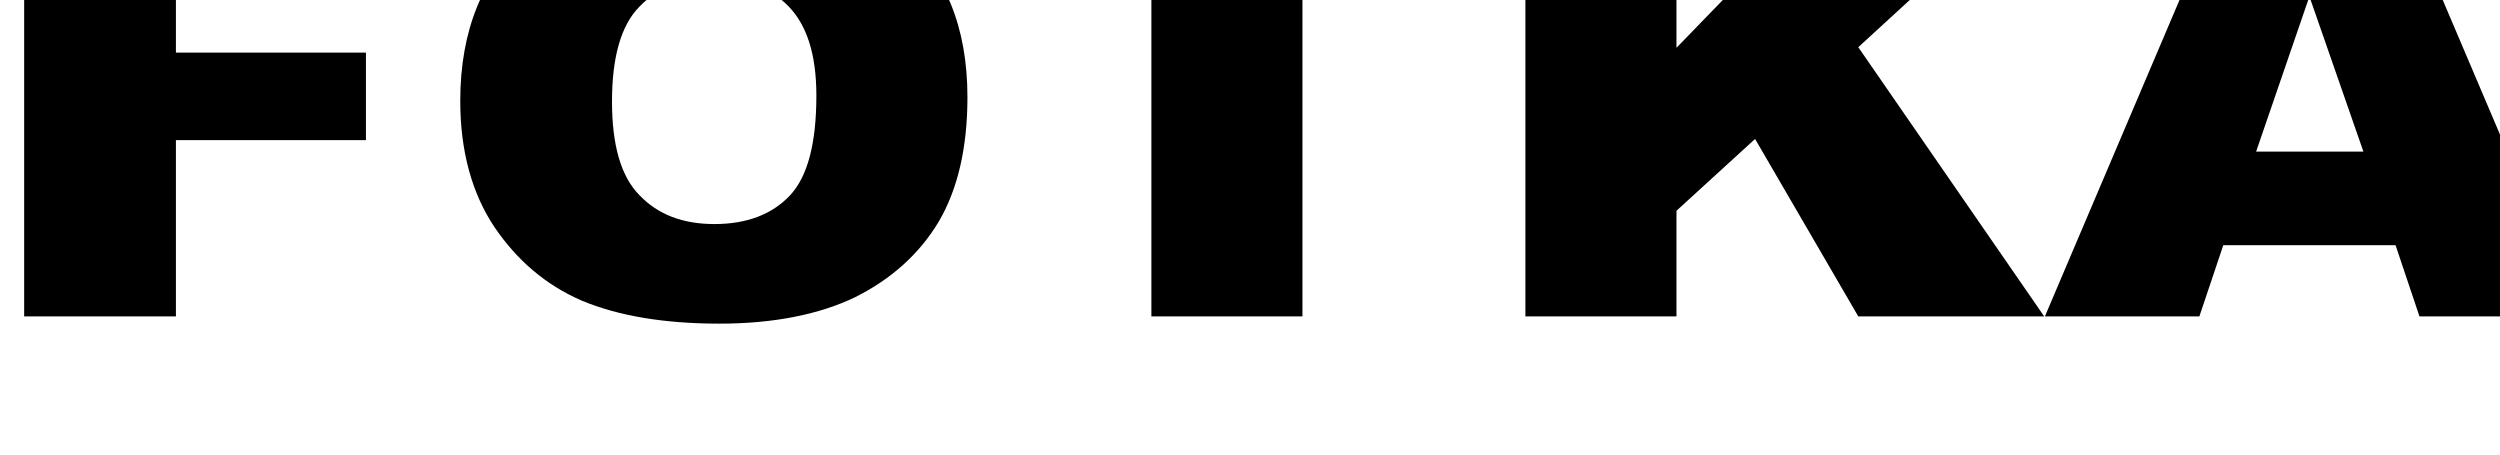 <svg xmlns="http://www.w3.org/2000/svg" viewBox="0 0 1100 200"  fill-rule="nonzero" stroke-linejoin="round" stroke-miterlimit="2" xmlns:v="https://vecta.io/nano"><path d="M10.634-50.941h164.513v40.9H77.401v33.198h83.61v38.51h-83.61v77.551H10.634V-50.941zm191.879 95.345c0-31.073 9.925-55.242 29.474-72.505s46.918-26.027 81.805-26.027c35.79 0 63.459 8.499 82.708 25.496 19.549 16.997 29.173 40.635 29.173 71.442 0 22.044-4.211 40.369-12.632 54.711-8.421 14.076-20.752 25.231-36.692 33.198-15.94 7.702-36.091 11.686-59.85 11.686-24.361 0-44.512-3.453-60.452-10.092-15.94-6.905-28.572-17.794-38.497-32.401-9.925-14.873-15.038-33.464-15.038-55.507zm66.768.266c0 19.122 3.91 32.933 12.03 41.166 8.12 8.499 18.948 12.748 33.083 12.748s25.263-4.249 33.083-12.482 11.729-22.84 11.729-44.087c0-18.06-4.211-31.073-12.331-39.307S327.627-9.775 313.792-9.775c-13.534 0-24.361 4.249-32.482 12.748-8.12 8.233-12.03 22.309-12.03 41.697zm169.361-95.611h202.107v47.009h-67.67v143.15h-66.467V-3.933h-67.971v-47.009zm232.537 0h66.467v71.974l69.775-71.974h88.422l-78.196 71.708 81.805 118.451h-81.805l-45.414-78.082-34.587 31.605v46.477h-66.467V-50.941zm382.861 158.82h-75.79l-10.526 31.339h-67.971l80.903-190.159h72.482l80.903 190.159h-69.474l-10.526-31.339zm-14.135-41.166l-23.76-68.255-23.459 68.255h47.219z"/></svg>